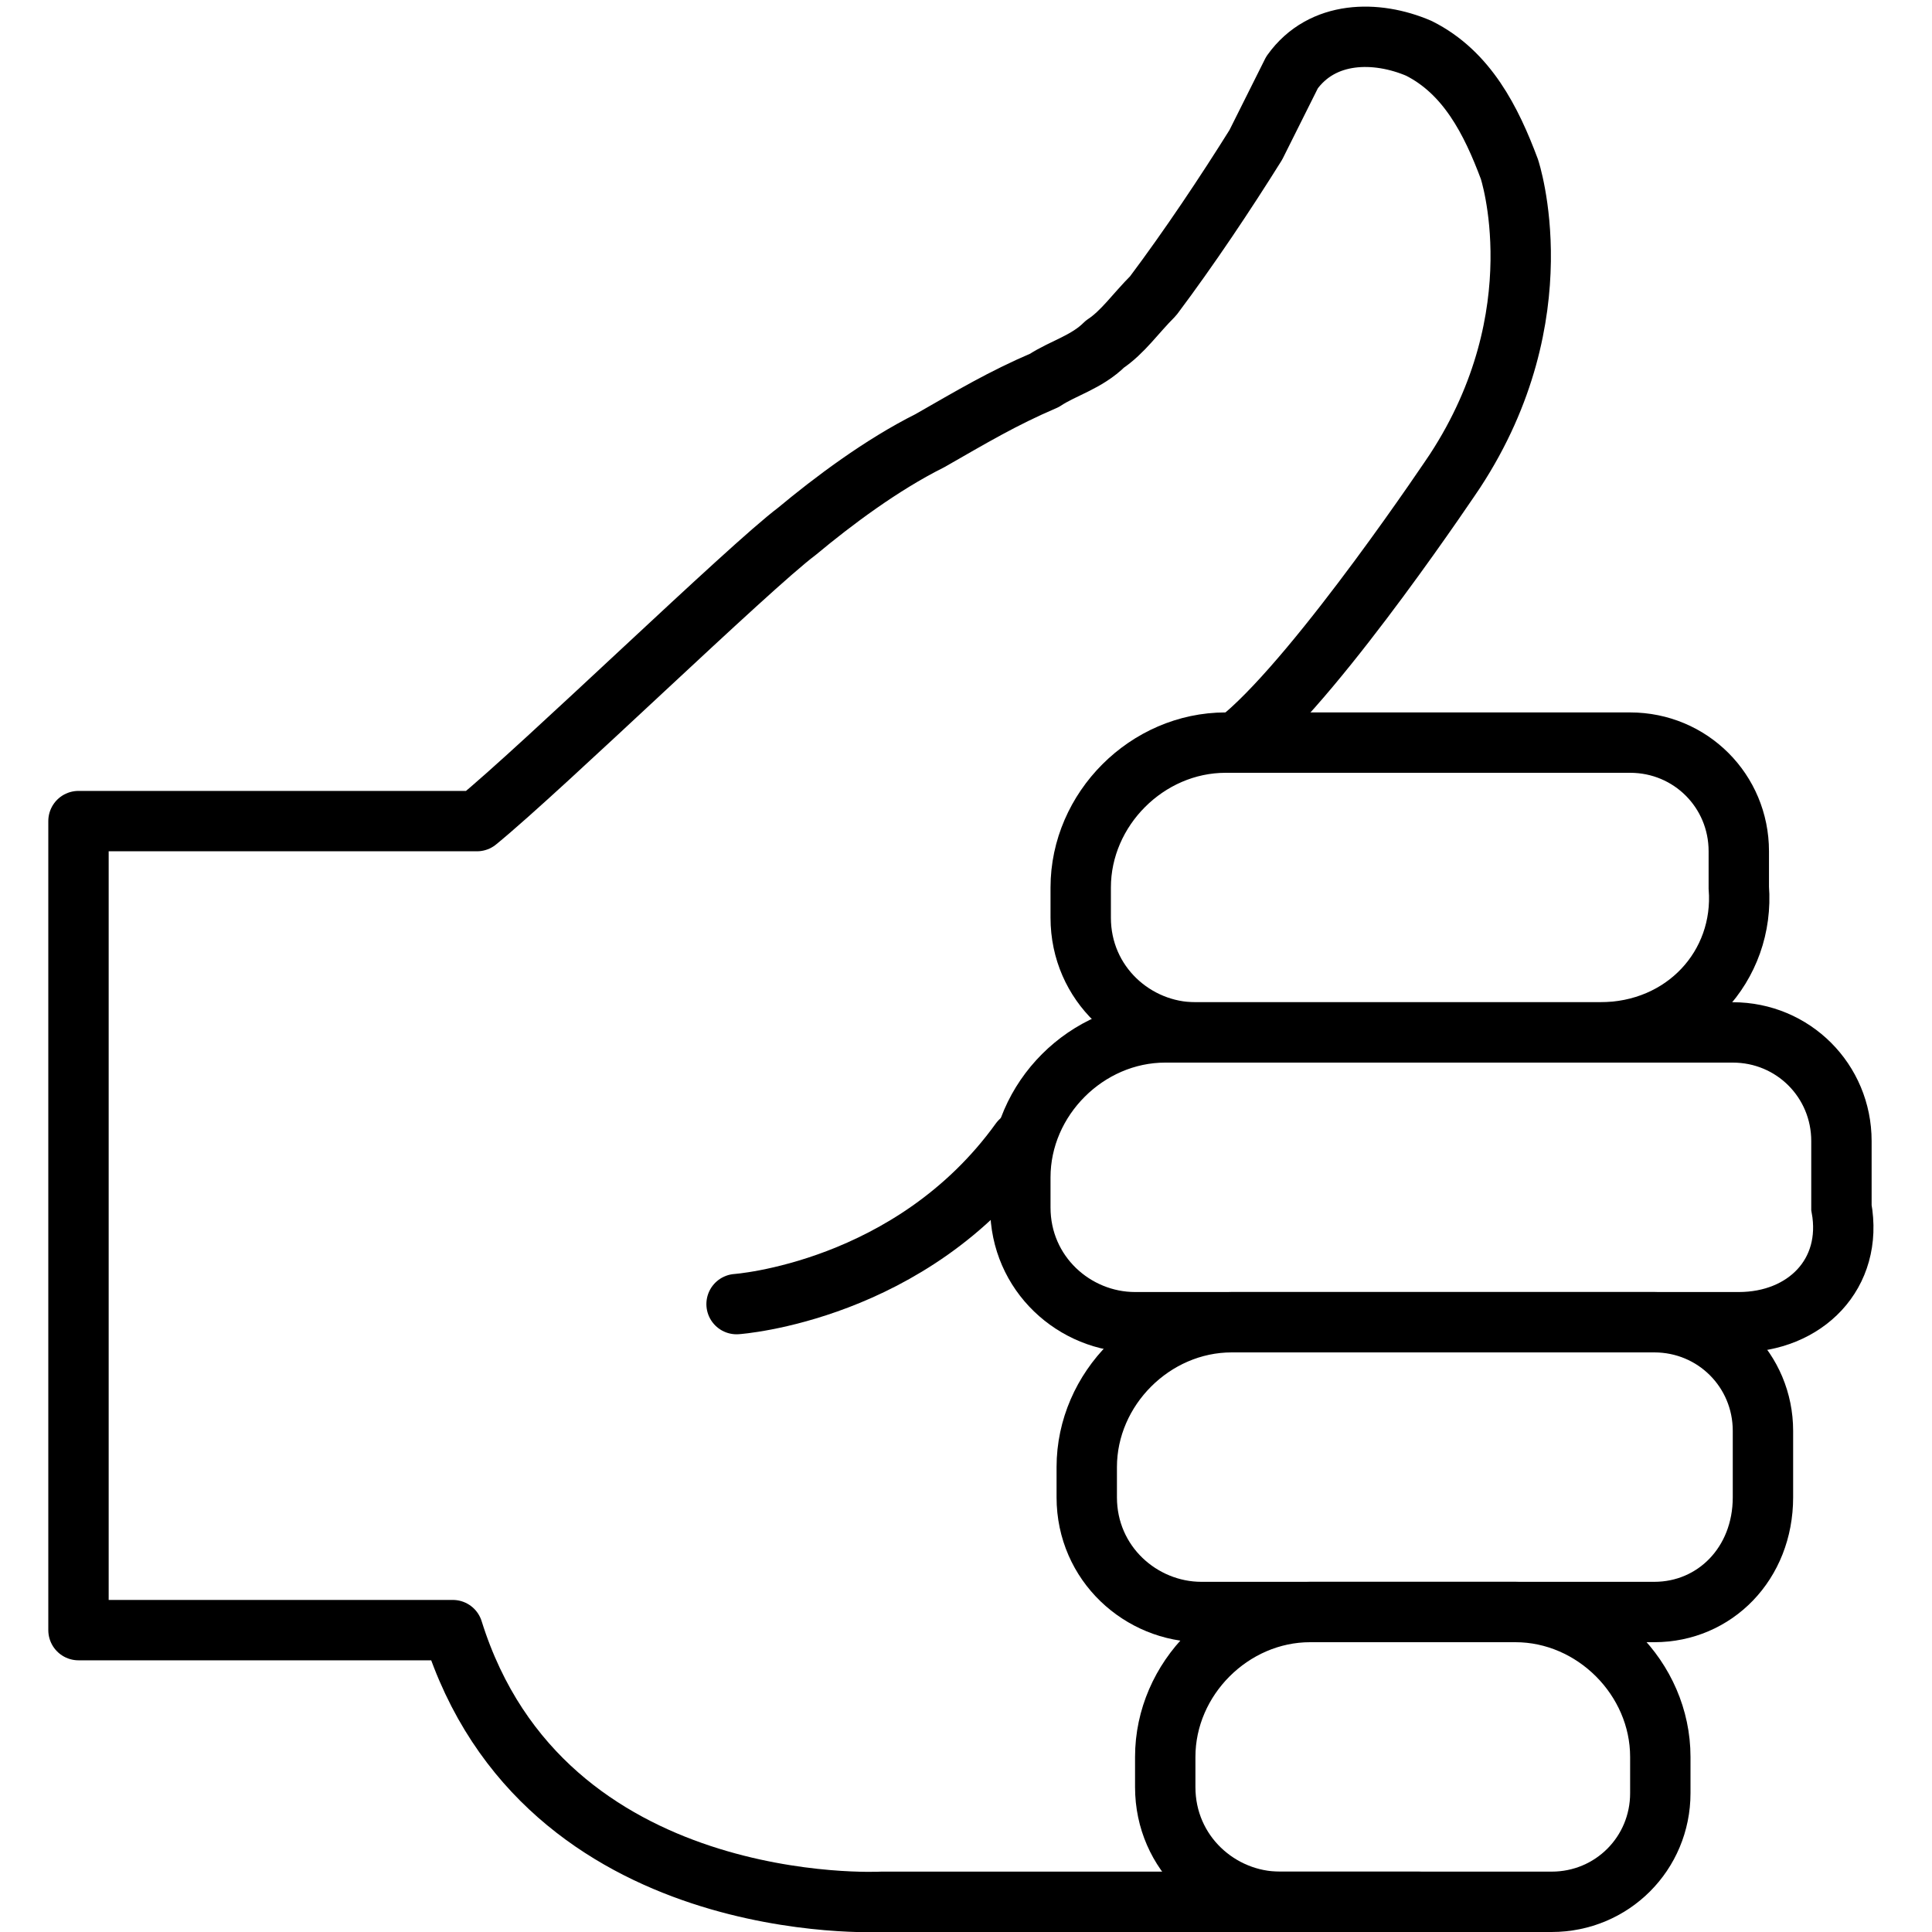 <?xml version="1.0" encoding="utf-8"?>
<!-- Generator: Adobe Illustrator 18.1.1, SVG Export Plug-In . SVG Version: 6.00 Build 0)  -->
<svg version="1.1" id="Layer_1" xmlns="http://www.w3.org/2000/svg" xmlns:xlink="http://www.w3.org/1999/xlink" x="0px" y="0px"
	 viewBox="0 0 32 32" enable-background="new 0 0 32 32" xml:space="preserve">
<title>Thumbs up</title>
<desc>Hand giving a thumbs up signal</desc>
<path fill="none" stroke="#000000" stroke-miterlimit="10" d="M26.5,17.1h-6.7c-1,0-1.9-0.8-1.9-1.9v-0.5c0-1.3,1.1-2.4,2.4-2.4h6.7
	c1,0,1.8,0.8,1.8,1.8v0.6C28.9,16,27.9,17.1,26.5,17.1z"/>
<path fill="none" stroke="#000000" stroke-miterlimit="10" d="M27.4,26.7h-7.5c-1,0-1.9-0.8-1.9-1.9v-0.5c0-1.3,1.1-2.4,2.4-2.4h7
	c1,0,1.8,0.8,1.8,1.8v1.1C29.2,25.9,28.4,26.7,27.4,26.7z"/>
<path fill="none" stroke="#000000" stroke-miterlimit="10" d="M25.7,31.5h-4.5c-1,0-1.9-0.8-1.9-1.9v-0.5c0-1.3,1.1-2.4,2.4-2.4h3.4
	c1.3,0,2.4,1.1,2.4,2.4v0.6C27.5,30.7,26.7,31.5,25.7,31.5z"/>
<path fill="none" stroke="#000000" stroke-miterlimit="10" d="M28.8,21.9h-10c-1,0-1.9-0.8-1.9-1.9v-0.5c0-1.3,1.1-2.4,2.4-2.4h9.4
	c1,0,1.8,0.8,1.8,1.8v1.1C30.7,21.1,29.9,21.9,28.8,21.9z"/>
<path fill="none" stroke="#000000" stroke-linecap="round" stroke-linejoin="round" stroke-miterlimit="10" d="M12.2,21.6
	c0,0,2.9-0.2,4.7-2.7"/>
<path fill="none" stroke="#000000" stroke-linecap="round" stroke-linejoin="round" stroke-miterlimit="10" d="M23.5,31.5h-8.9
	c0,0-5.6,0.3-7.1-4.5H1.3V13.6l6.6,0c1.1-0.9,4.5-4.2,5.3-4.8c0.6-0.5,1.4-1.1,2.2-1.5c0.7-0.4,1.2-0.7,1.9-1c0.3-0.2,0.7-0.3,1-0.6
	c0.3-0.2,0.5-0.5,0.8-0.8c0.6-0.8,1.2-1.7,1.7-2.5c0.2-0.4,0.4-0.8,0.6-1.2c0.5-0.7,1.4-0.7,2.1-0.4c0.8,0.4,1.2,1.2,1.5,2
	c0,0,0.8,2.4-0.9,5c0,0-2.2,3.3-3.5,4.4"/>
</svg>
